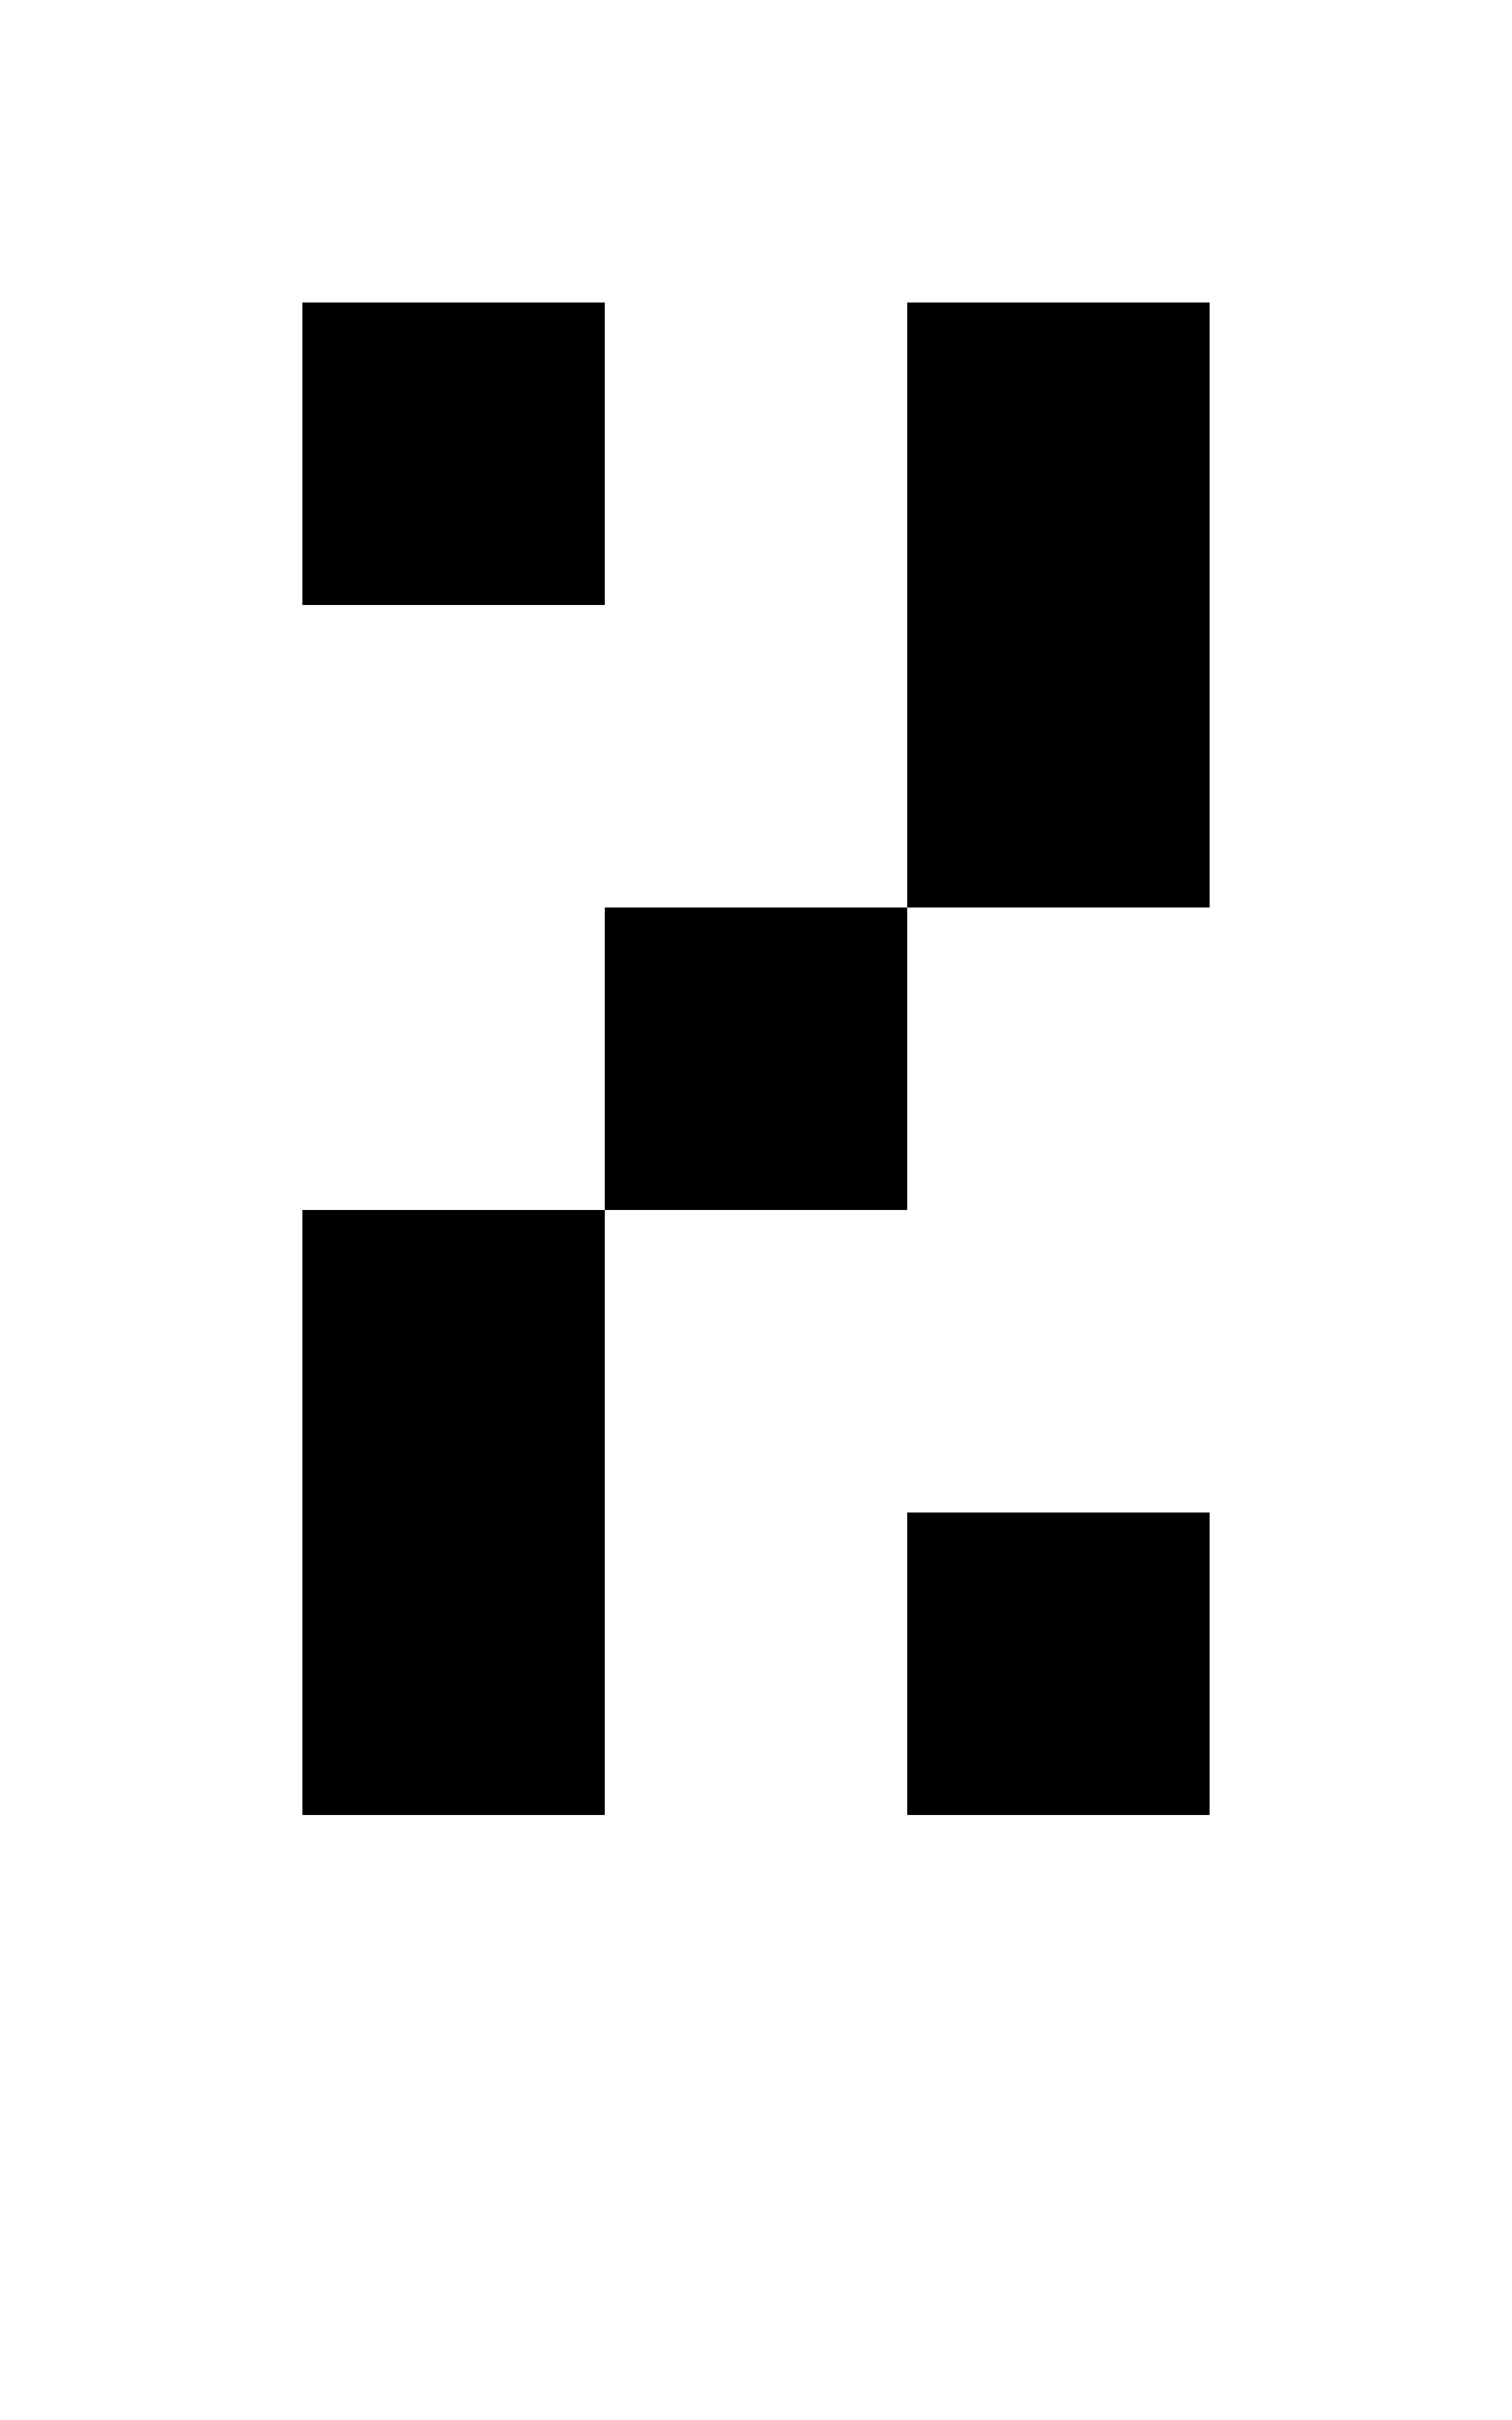 <?xml version="1.0" standalone="no"?>

<!DOCTYPE svg PUBLIC "-//W3C//DTD SVG 1.1//EN"
"http://www.w3.org/Graphics/SVG/1.1/DTD/svg11.dtd">

<svg width="5" height="8" version="1.1"
xmlns="http://www.w3.org/2000/svg">

<path
	d="M2 0 v3 h-2 v2 h1 v-3 h2 v-2 Z M0 0 v1 h1 v-1 Z M2 4 v1 h1 v-1 Z"
	style="fill:#000000;"
	transform="translate(1 1)"
/>

</svg>

